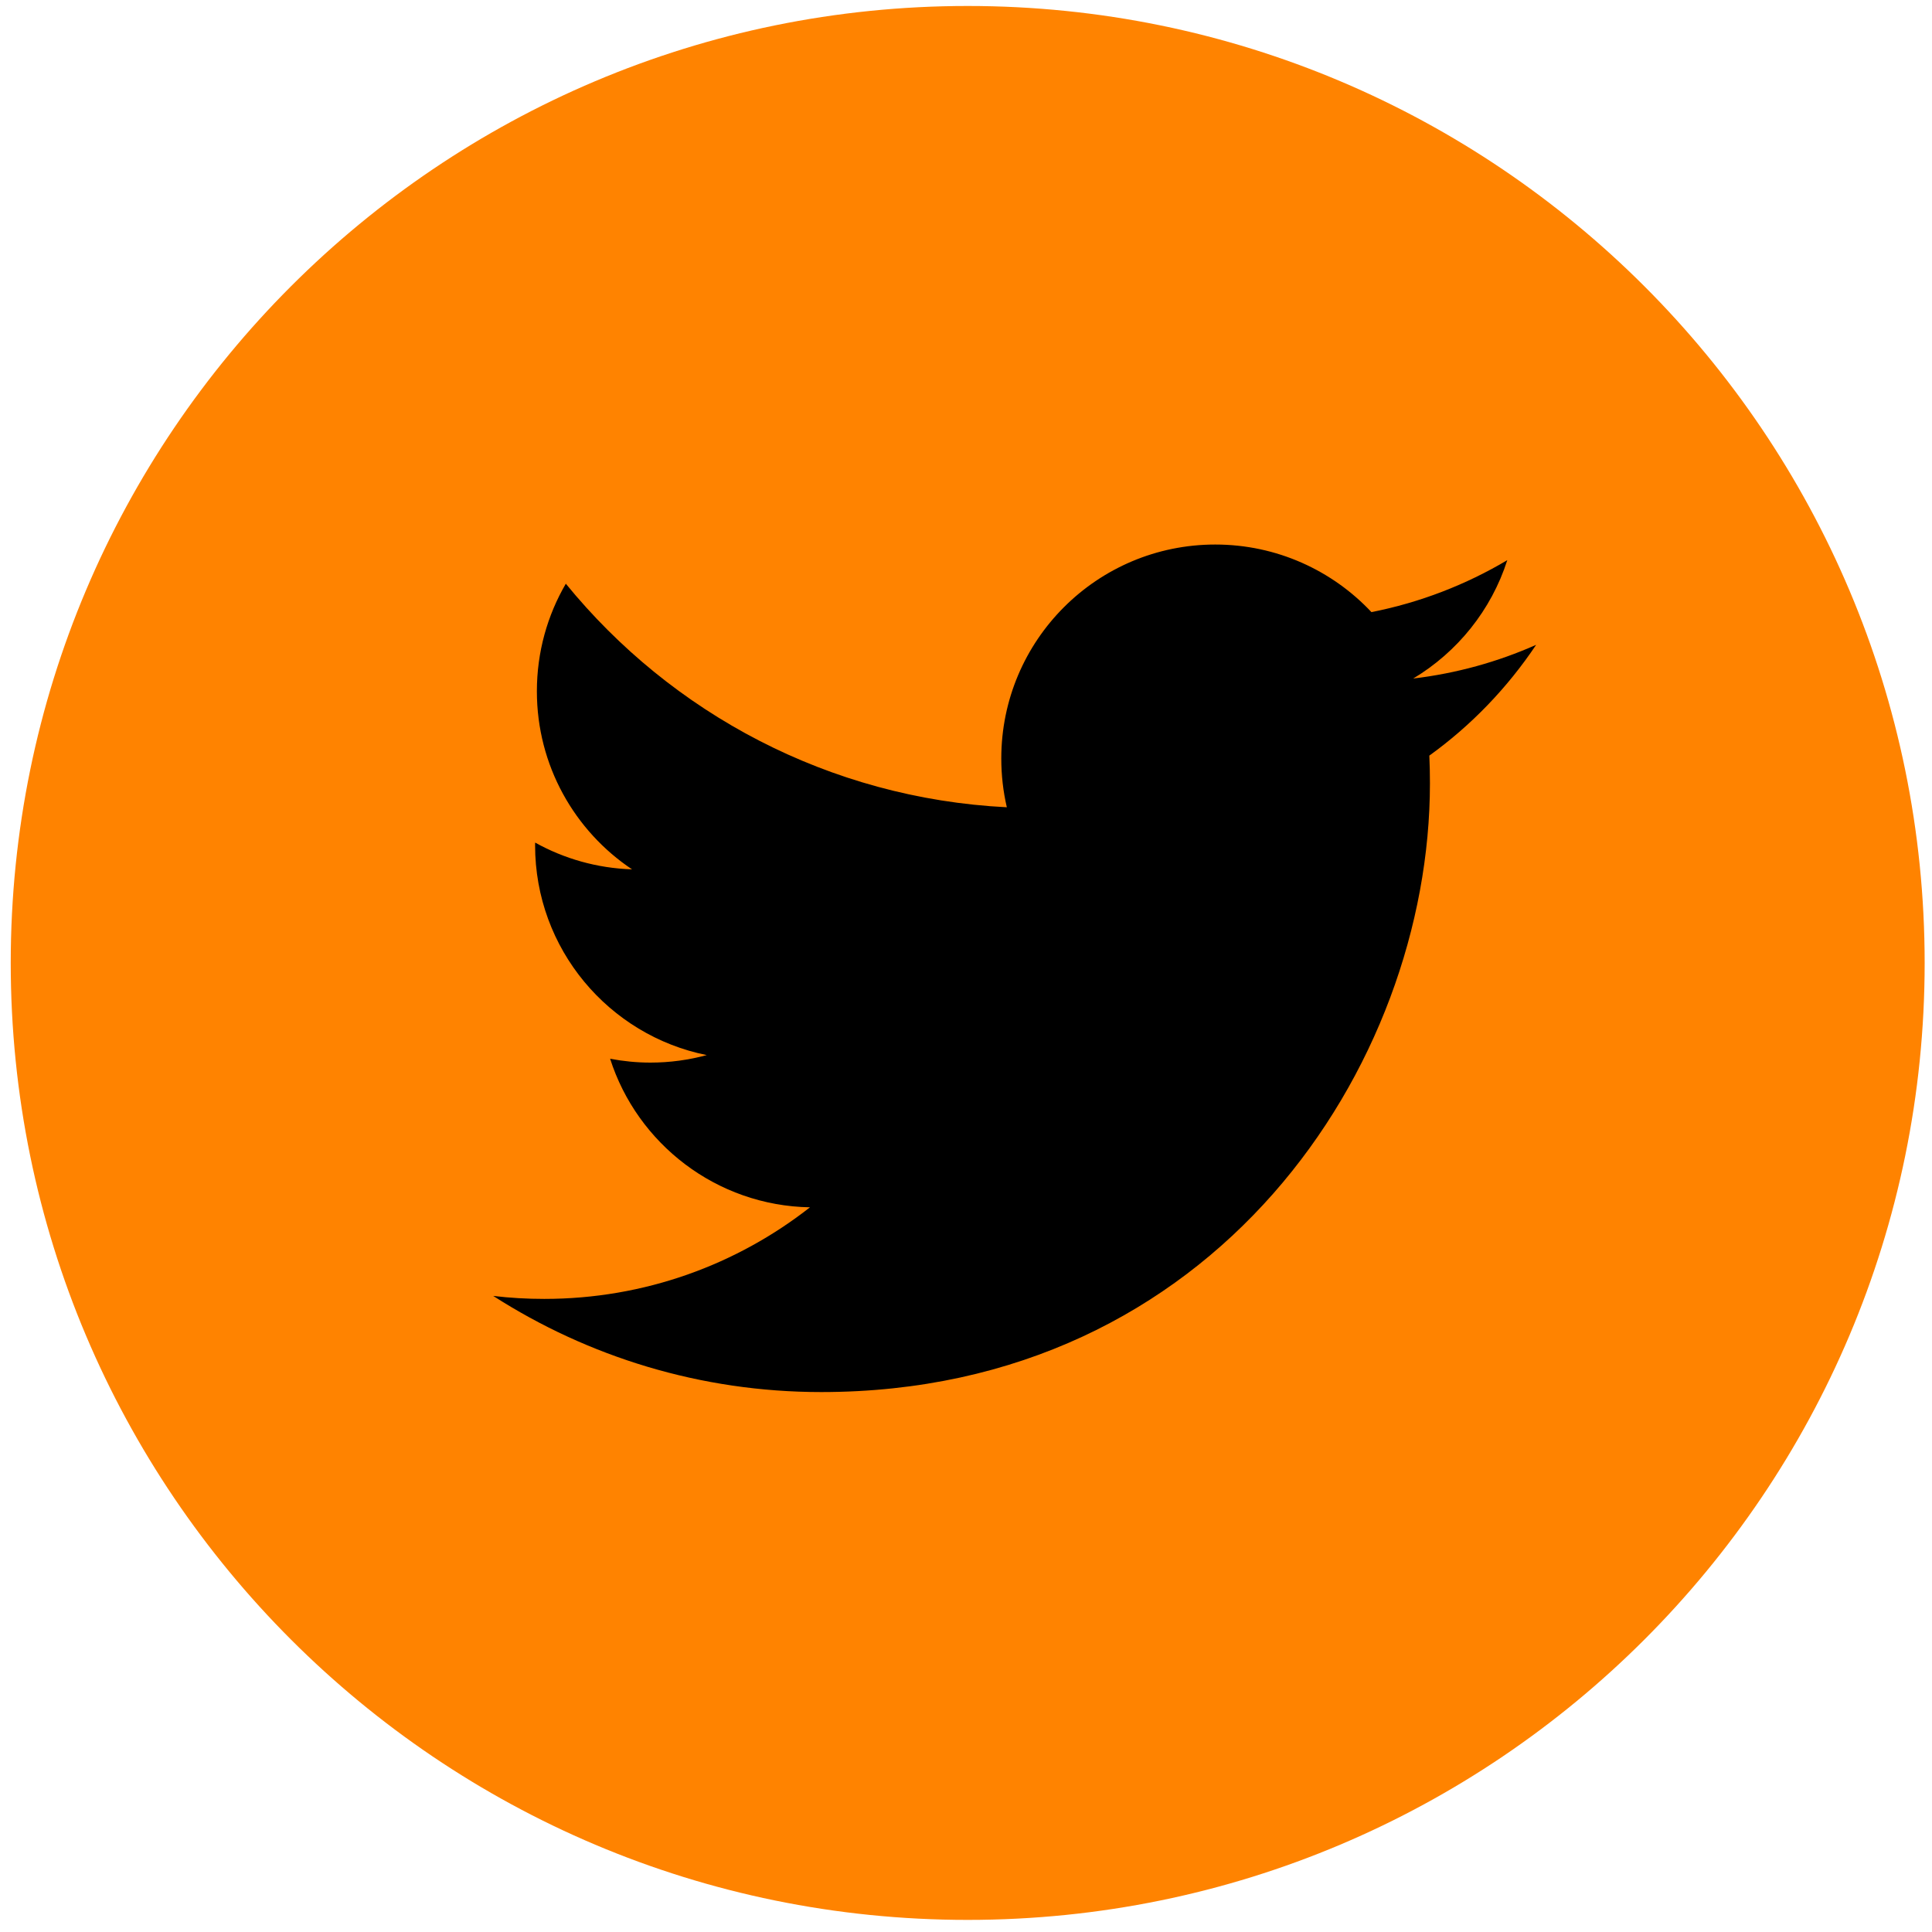 <svg width="106" height="106" viewBox="0 0 106 106" fill="none" xmlns="http://www.w3.org/2000/svg">
<path d="M105.597 52.832C105.597 81.829 82.091 105.336 53.093 105.336C24.096 105.336 0.589 81.829 0.589 52.832C0.589 23.834 24.096 0.328 53.093 0.328C82.091 0.328 105.597 23.834 105.597 52.832Z" fill="#FF8300"/>
<path d="M78.421 41.457C78.444 41.961 78.454 42.468 78.454 42.977C78.454 58.488 66.648 76.376 45.056 76.376C38.426 76.376 32.256 74.432 27.06 71.101C27.978 71.212 28.916 71.265 29.861 71.265C35.361 71.265 40.421 69.389 44.44 66.24C39.305 66.148 34.966 62.752 33.474 58.089C34.19 58.224 34.928 58.3 35.684 58.3C36.753 58.3 37.79 58.156 38.776 57.888C33.404 56.809 29.358 52.064 29.358 46.376C29.358 46.327 29.358 46.277 29.361 46.229C30.941 47.108 32.753 47.635 34.677 47.697C31.526 45.592 29.456 41.997 29.456 37.927C29.456 35.773 30.034 33.759 31.044 32.025C36.834 39.127 45.484 43.8 55.24 44.291C55.04 43.429 54.936 42.535 54.936 41.615C54.936 35.132 60.19 29.876 66.677 29.876C70.05 29.876 73.102 31.301 75.245 33.584C77.917 33.057 80.43 32.08 82.698 30.733C81.821 33.475 79.96 35.776 77.536 37.228C79.91 36.945 82.173 36.315 84.281 35.379C82.705 37.735 80.716 39.804 78.421 41.457Z" fill="black"/>
</svg>
